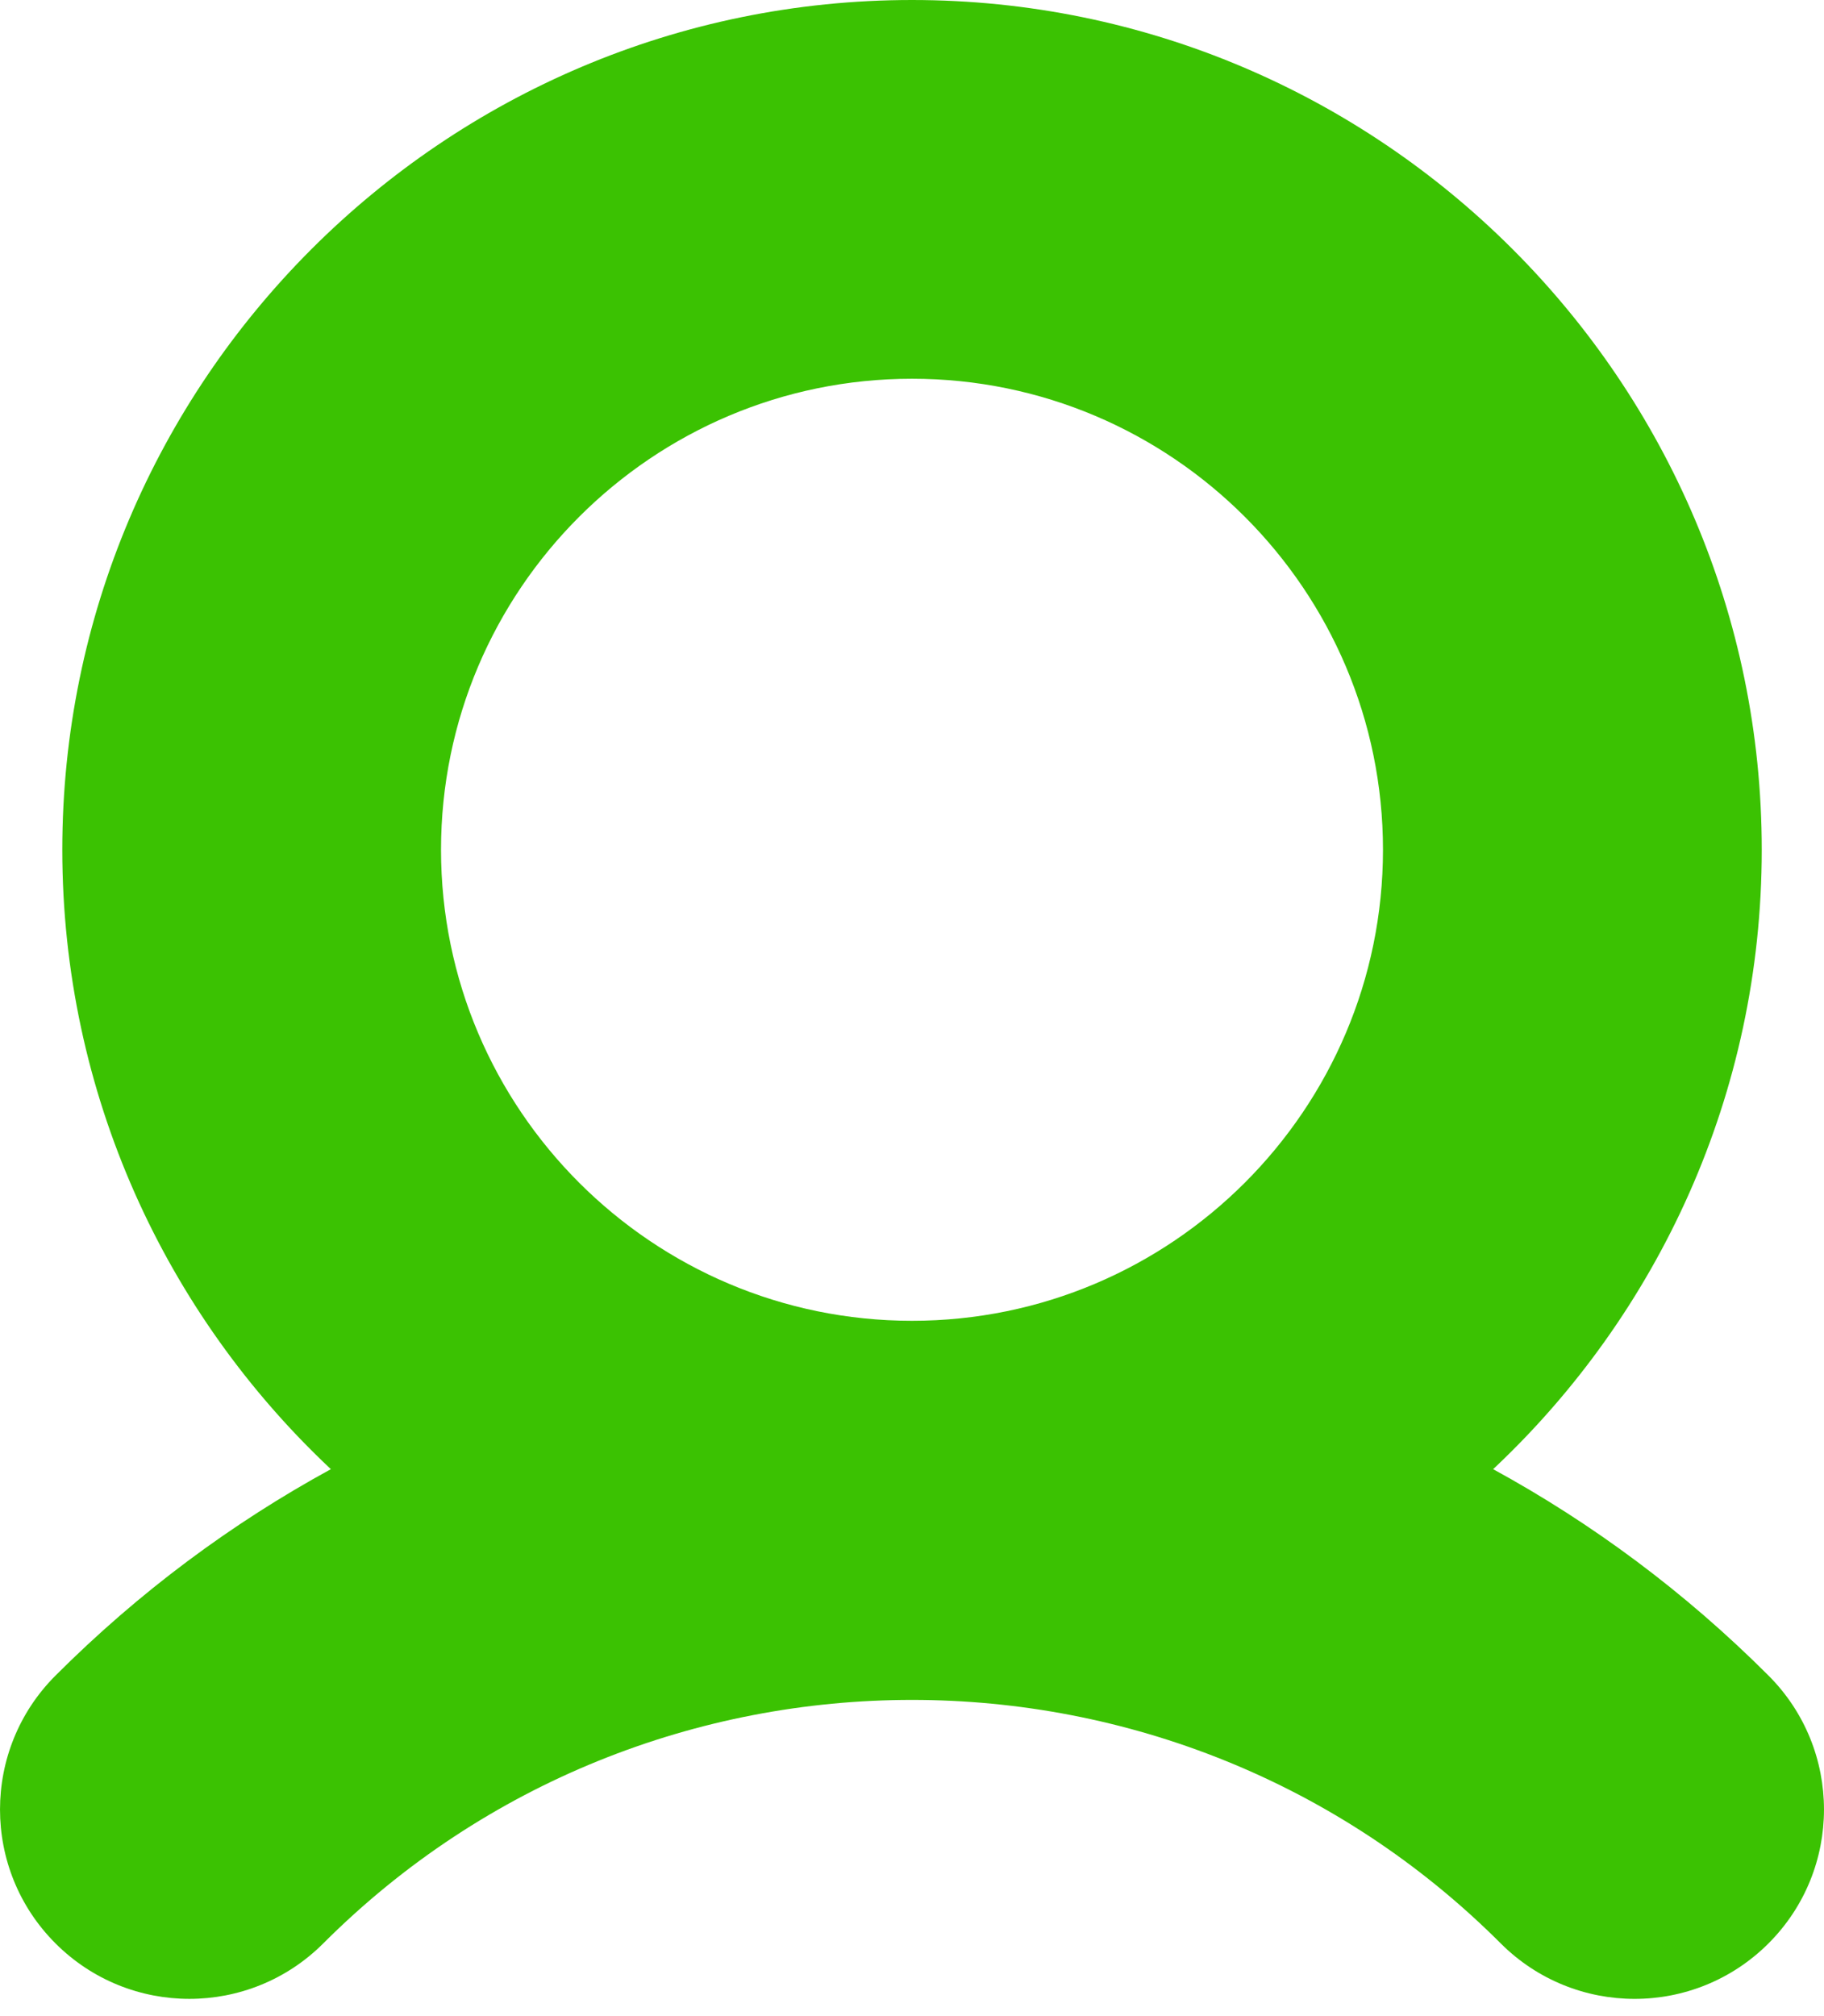 <svg width="38" height="42" viewBox="0 0 38 42" fill="none" xmlns="http://www.w3.org/2000/svg">
<path d="M34.055 41.641C35.064 41.641 36.074 41.255 36.844 40.485C38.385 38.944 38.385 36.447 36.844 34.906C35.103 33.164 33.167 31.731 31.107 30.606C34.549 27.374 36.703 22.785 36.703 17.702C36.703 7.941 28.761 0 19 0C9.239 0 1.298 7.941 1.298 17.702C1.298 22.785 3.451 27.374 6.893 30.606C4.833 31.731 2.897 33.164 1.156 34.906C-0.385 36.447 -0.385 38.945 1.156 40.485C2.696 42.026 5.194 42.026 6.735 40.485C13.498 33.722 24.502 33.722 31.265 40.485C32.036 41.256 33.045 41.641 34.055 41.641ZM19 7.89C24.411 7.89 28.812 12.292 28.812 17.702C28.812 23.113 24.41 27.515 19 27.515C13.589 27.515 9.188 23.113 9.188 17.702C9.188 12.292 13.589 7.89 19 7.89Z" fill="#3BC202"/>
</svg>
